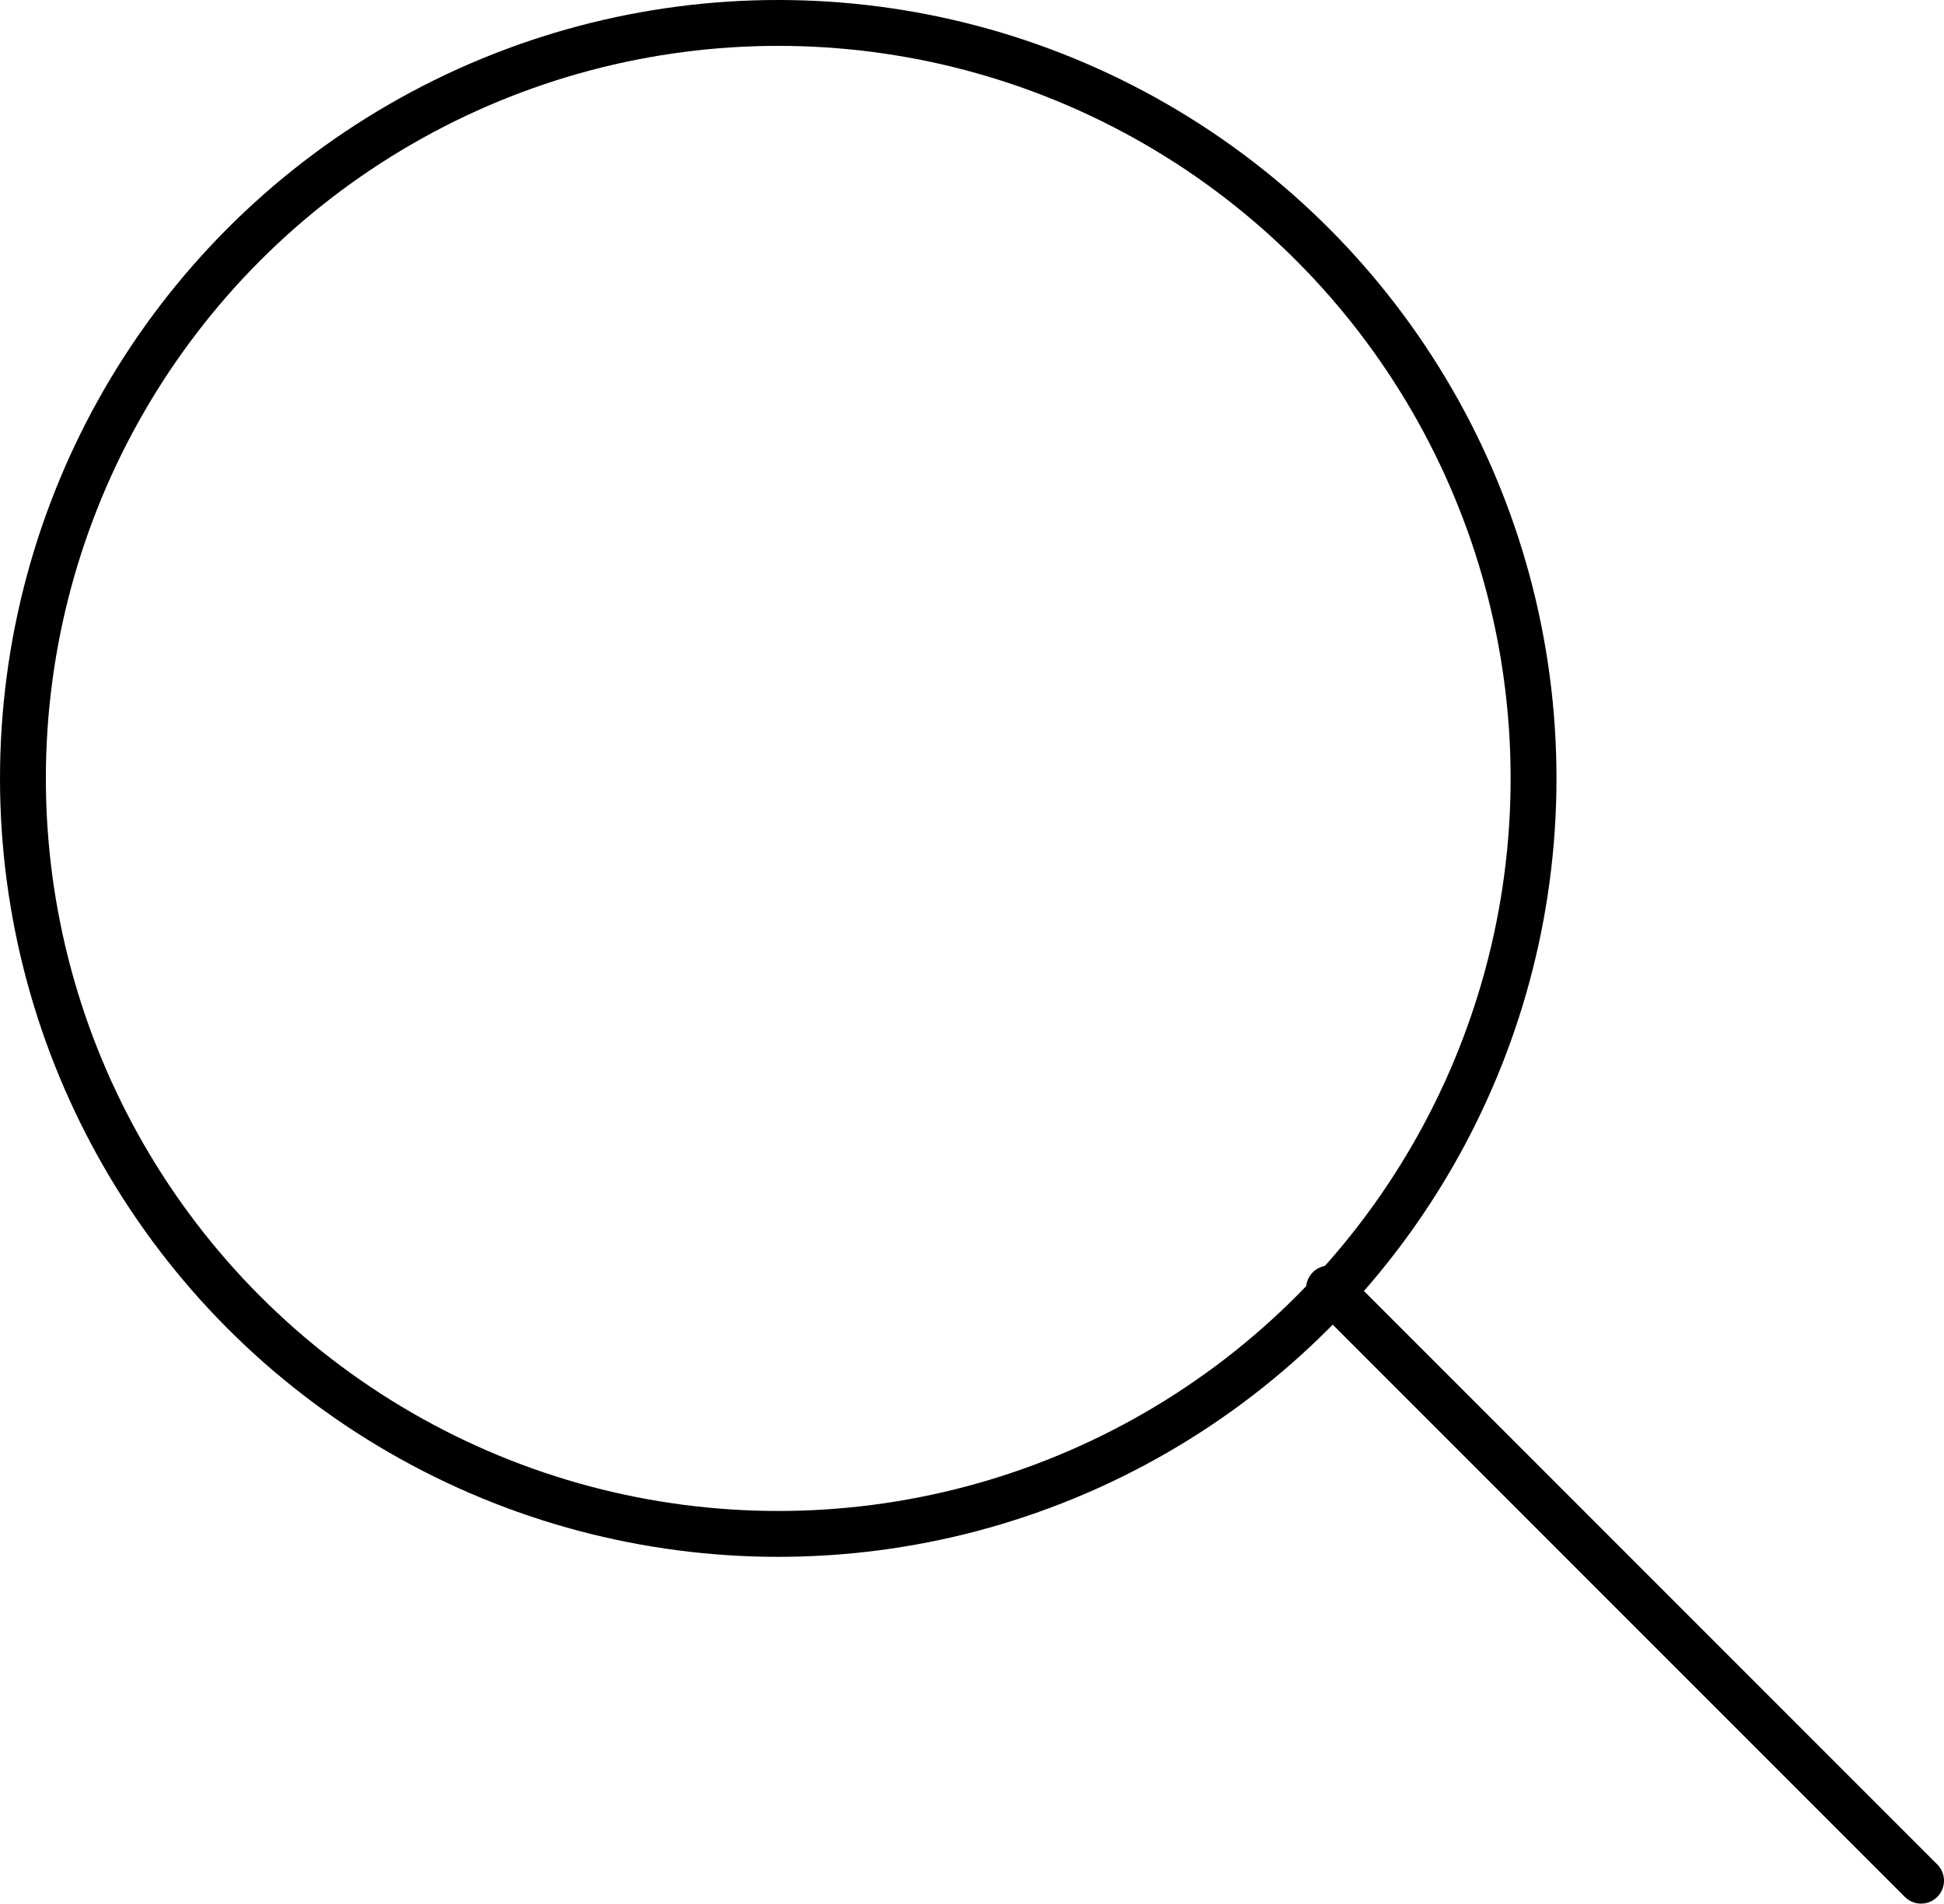 <svg xmlns="http://www.w3.org/2000/svg" viewBox="0 0 42.39 41.5"><defs><style>.cls-1{fill:none;stroke:#000;stroke-linecap:round;stroke-miterlimit:10;}</style></defs><g id="Layer_2" data-name="Layer 2"><g id="Layer_2-2" data-name="Layer 2"><circle class="cls-1" cx="16.97" cy="16.97" r="16.47"/><line class="cls-1" x1="28.98" y1="28.09" x2="41.89" y2="41"/></g></g></svg>